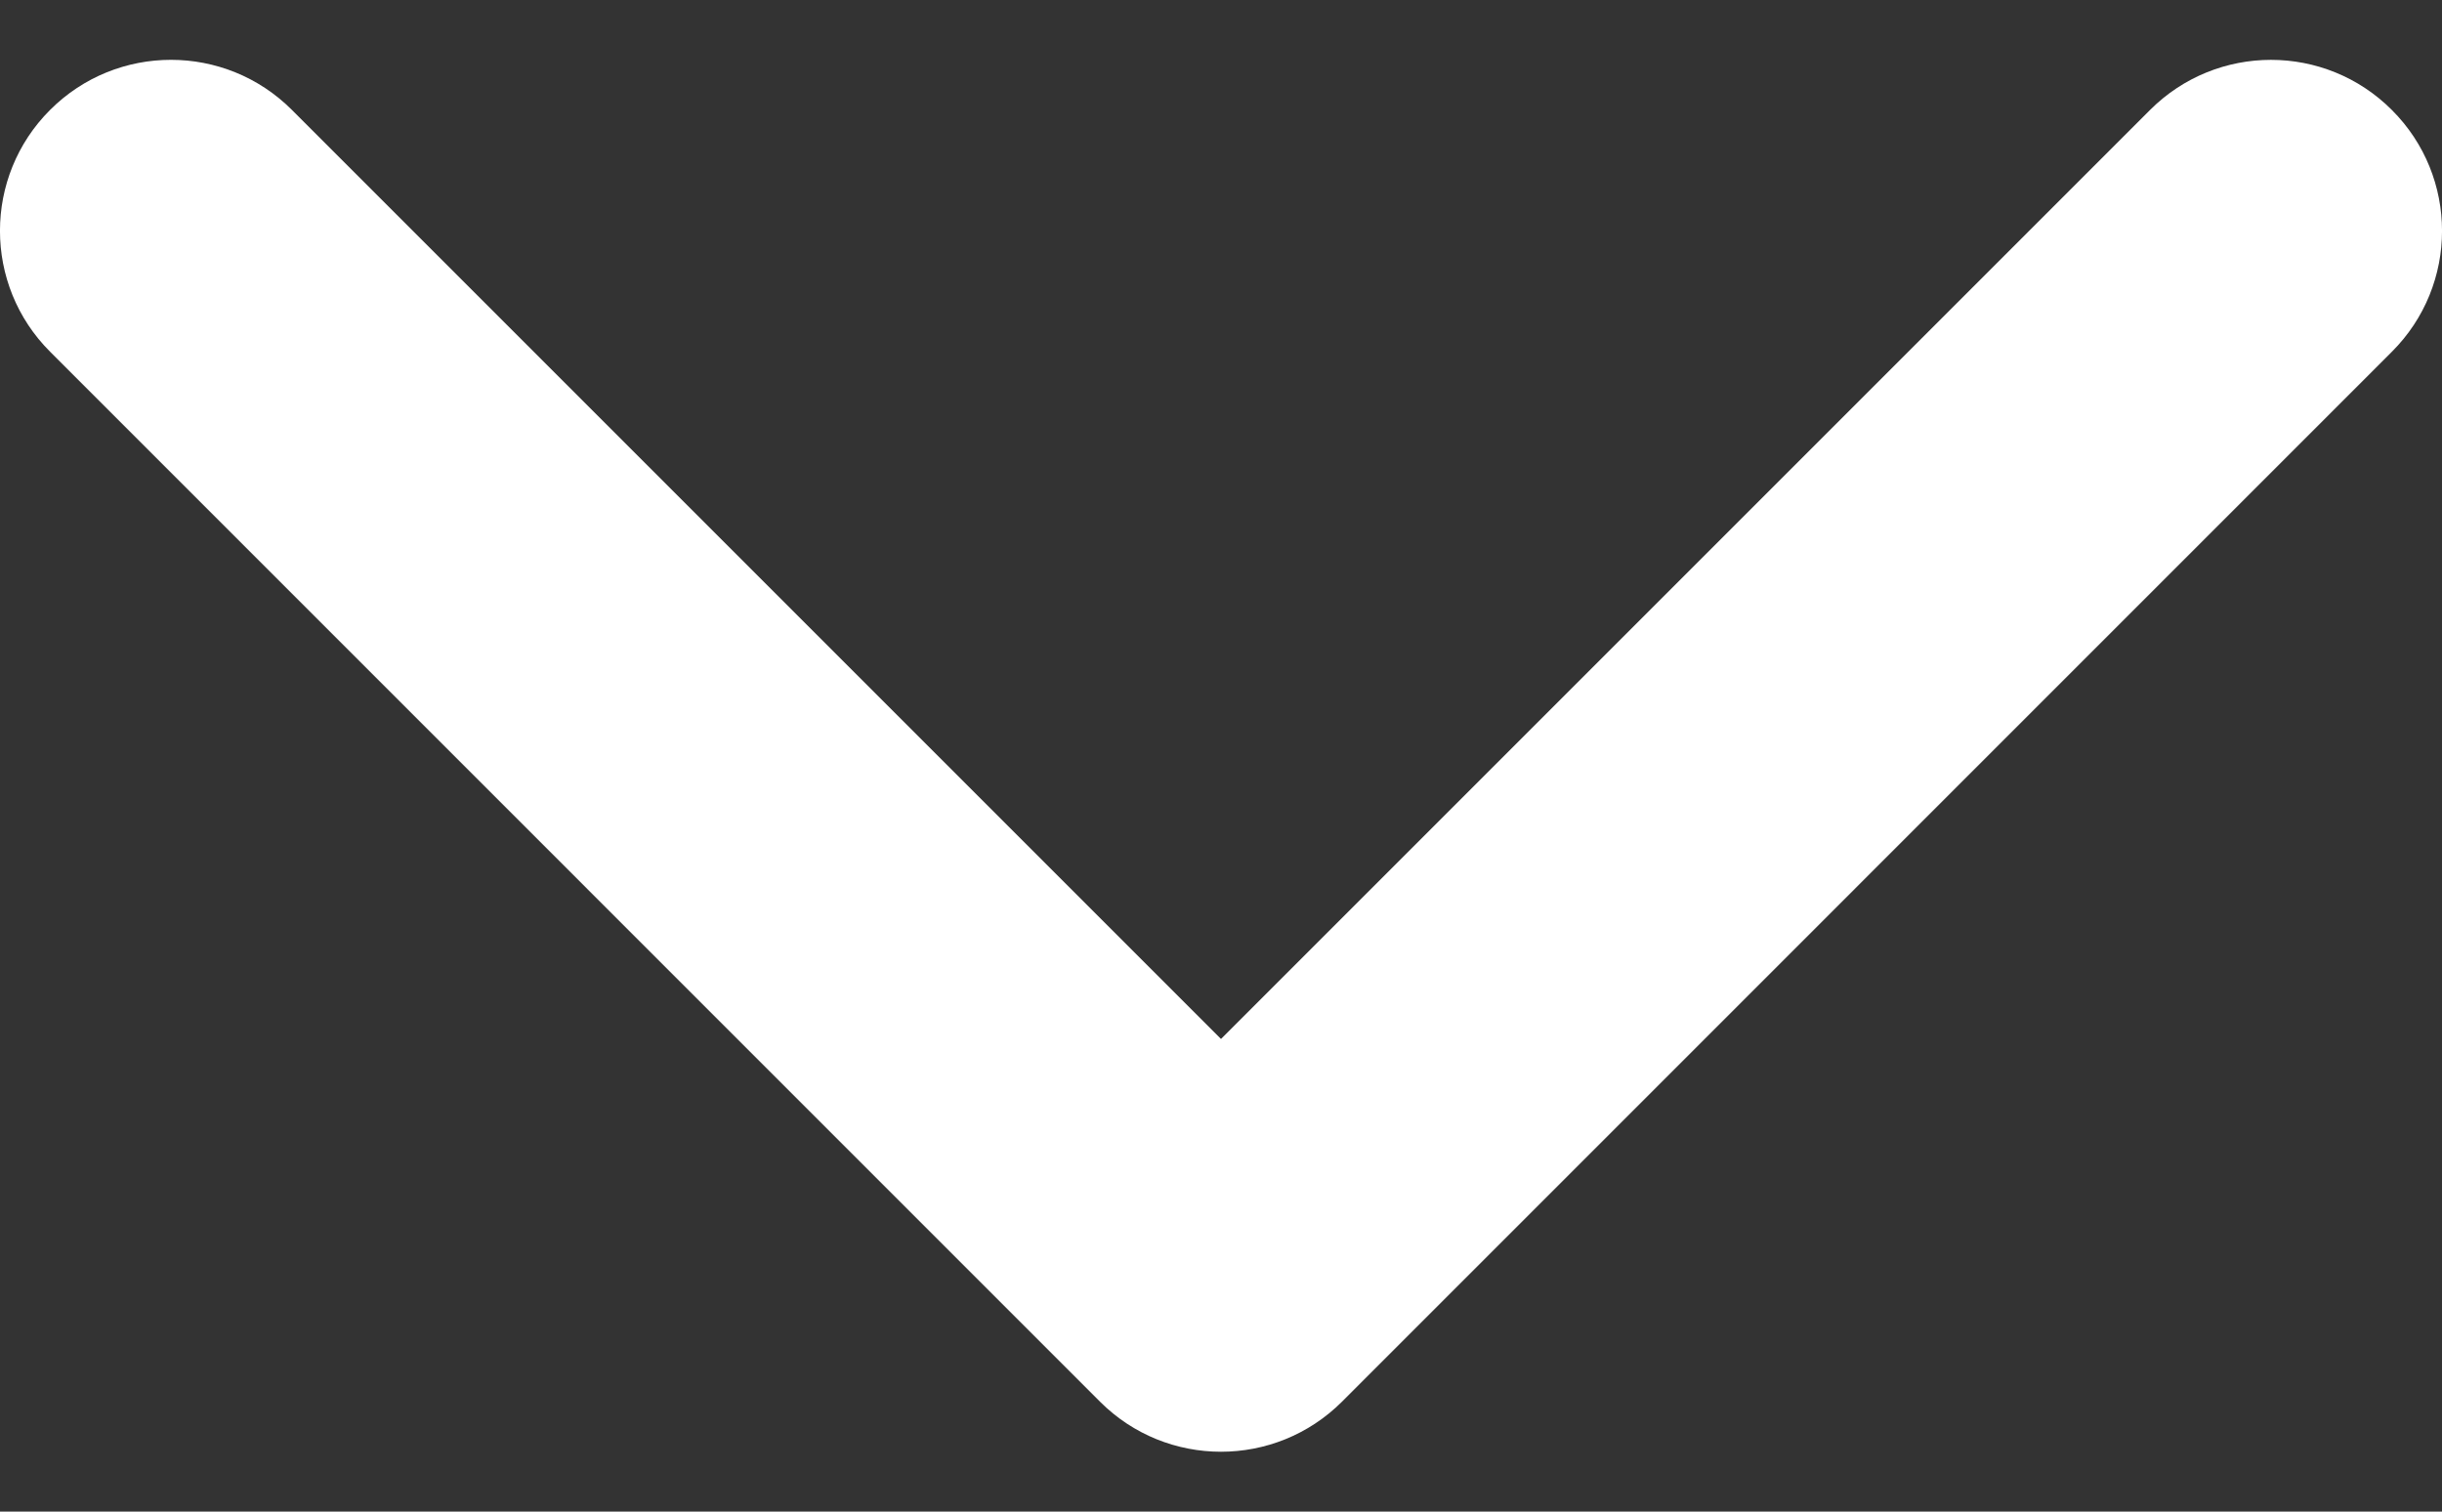 <svg width="21" height="13" viewBox="0 0 21 13" fill="none" xmlns="http://www.w3.org/2000/svg">
<rect x="0" y="0" width="21" height="13" fill="#333333" stroke="none"/>
<path d="M10.5 12.485C10.124 12.485 9.747 12.342 9.46 12.055L0.431 3.025C-0.144 2.451 -0.144 1.519 0.431 0.945C1.005 0.371 1.936 0.371 2.51 0.945L10.5 8.935L18.489 0.946C19.064 0.371 19.995 0.371 20.569 0.946C21.144 1.52 21.144 2.451 20.569 3.025L11.54 12.055C11.252 12.342 10.876 12.485 10.5 12.485Z" fill="white"/>
</svg>
